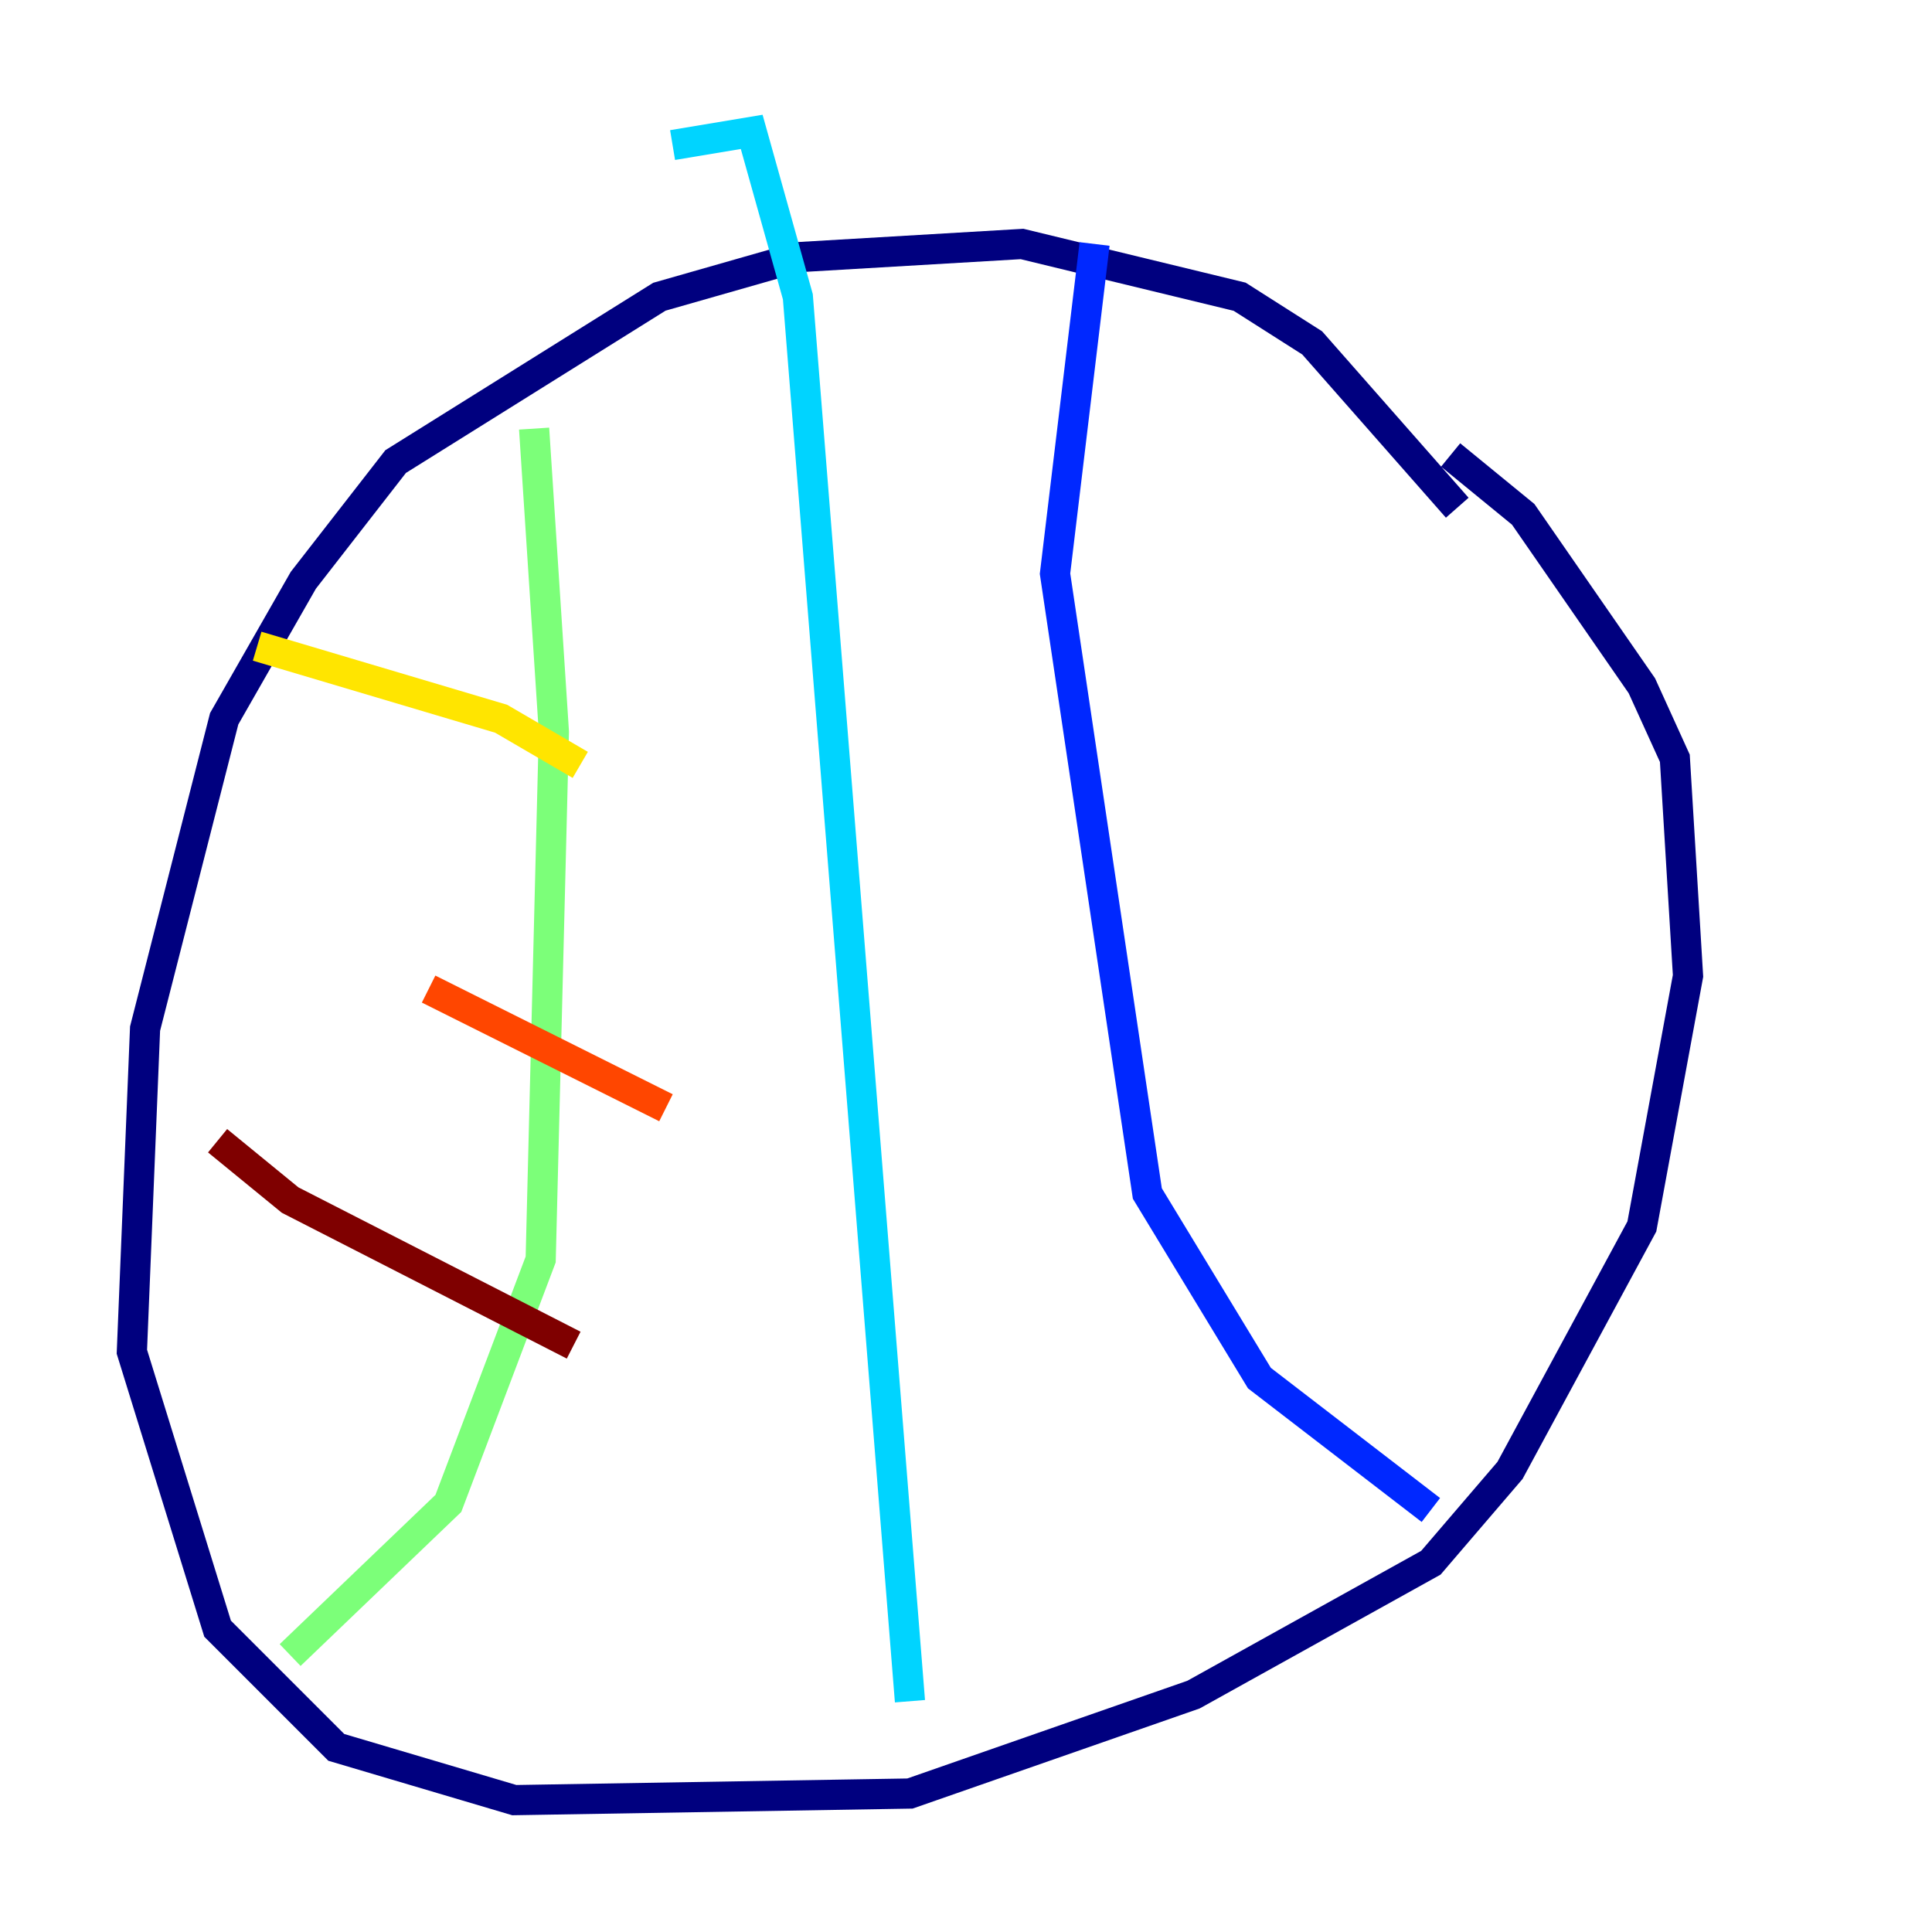 <?xml version="1.0" encoding="utf-8" ?>
<svg baseProfile="tiny" height="128" version="1.2" viewBox="0,0,128,128" width="128" xmlns="http://www.w3.org/2000/svg" xmlns:ev="http://www.w3.org/2001/xml-events" xmlns:xlink="http://www.w3.org/1999/xlink"><defs /><polyline fill="none" points="96.546,33.638 86.935,22.717 82.13,19.659 67.713,16.164 52.86,17.038 43.686,19.659 26.212,30.58 20.096,38.444 14.853,47.618 9.611,68.15 8.737,89.556 14.416,107.904 22.28,115.768 34.075,119.263 60.287,118.826 79.072,112.273 94.799,103.536 100.041,97.42 108.778,81.256 111.836,64.655 110.963,50.239 108.778,45.433 100.915,34.075 96.109,30.143" stroke="#00007f" stroke-width="2" /><polyline fill="none" points="72.519,16.164 69.898,38.007 76.014,79.072 83.44,91.304 94.799,100.041" stroke="#0028ff" stroke-width="2" /><polyline fill="none" points="44.56,9.611 49.802,8.737 52.86,19.659 60.287,112.71" stroke="#00d4ff" stroke-width="2" /><polyline fill="none" points="35.386,28.396 36.696,48.492 35.822,83.44 29.706,99.604 19.222,109.652" stroke="#7cff79" stroke-width="2" /><polyline fill="none" points="38.444,50.676 33.201,47.618 17.038,42.812" stroke="#ffe500" stroke-width="2" /><polyline fill="none" points="44.123,73.392 28.396,65.529" stroke="#ff4600" stroke-width="2" /><polyline fill="none" points="38.007,89.12 19.222,79.508 14.416,75.577" stroke="#7f0000" stroke-width="2" /></svg>